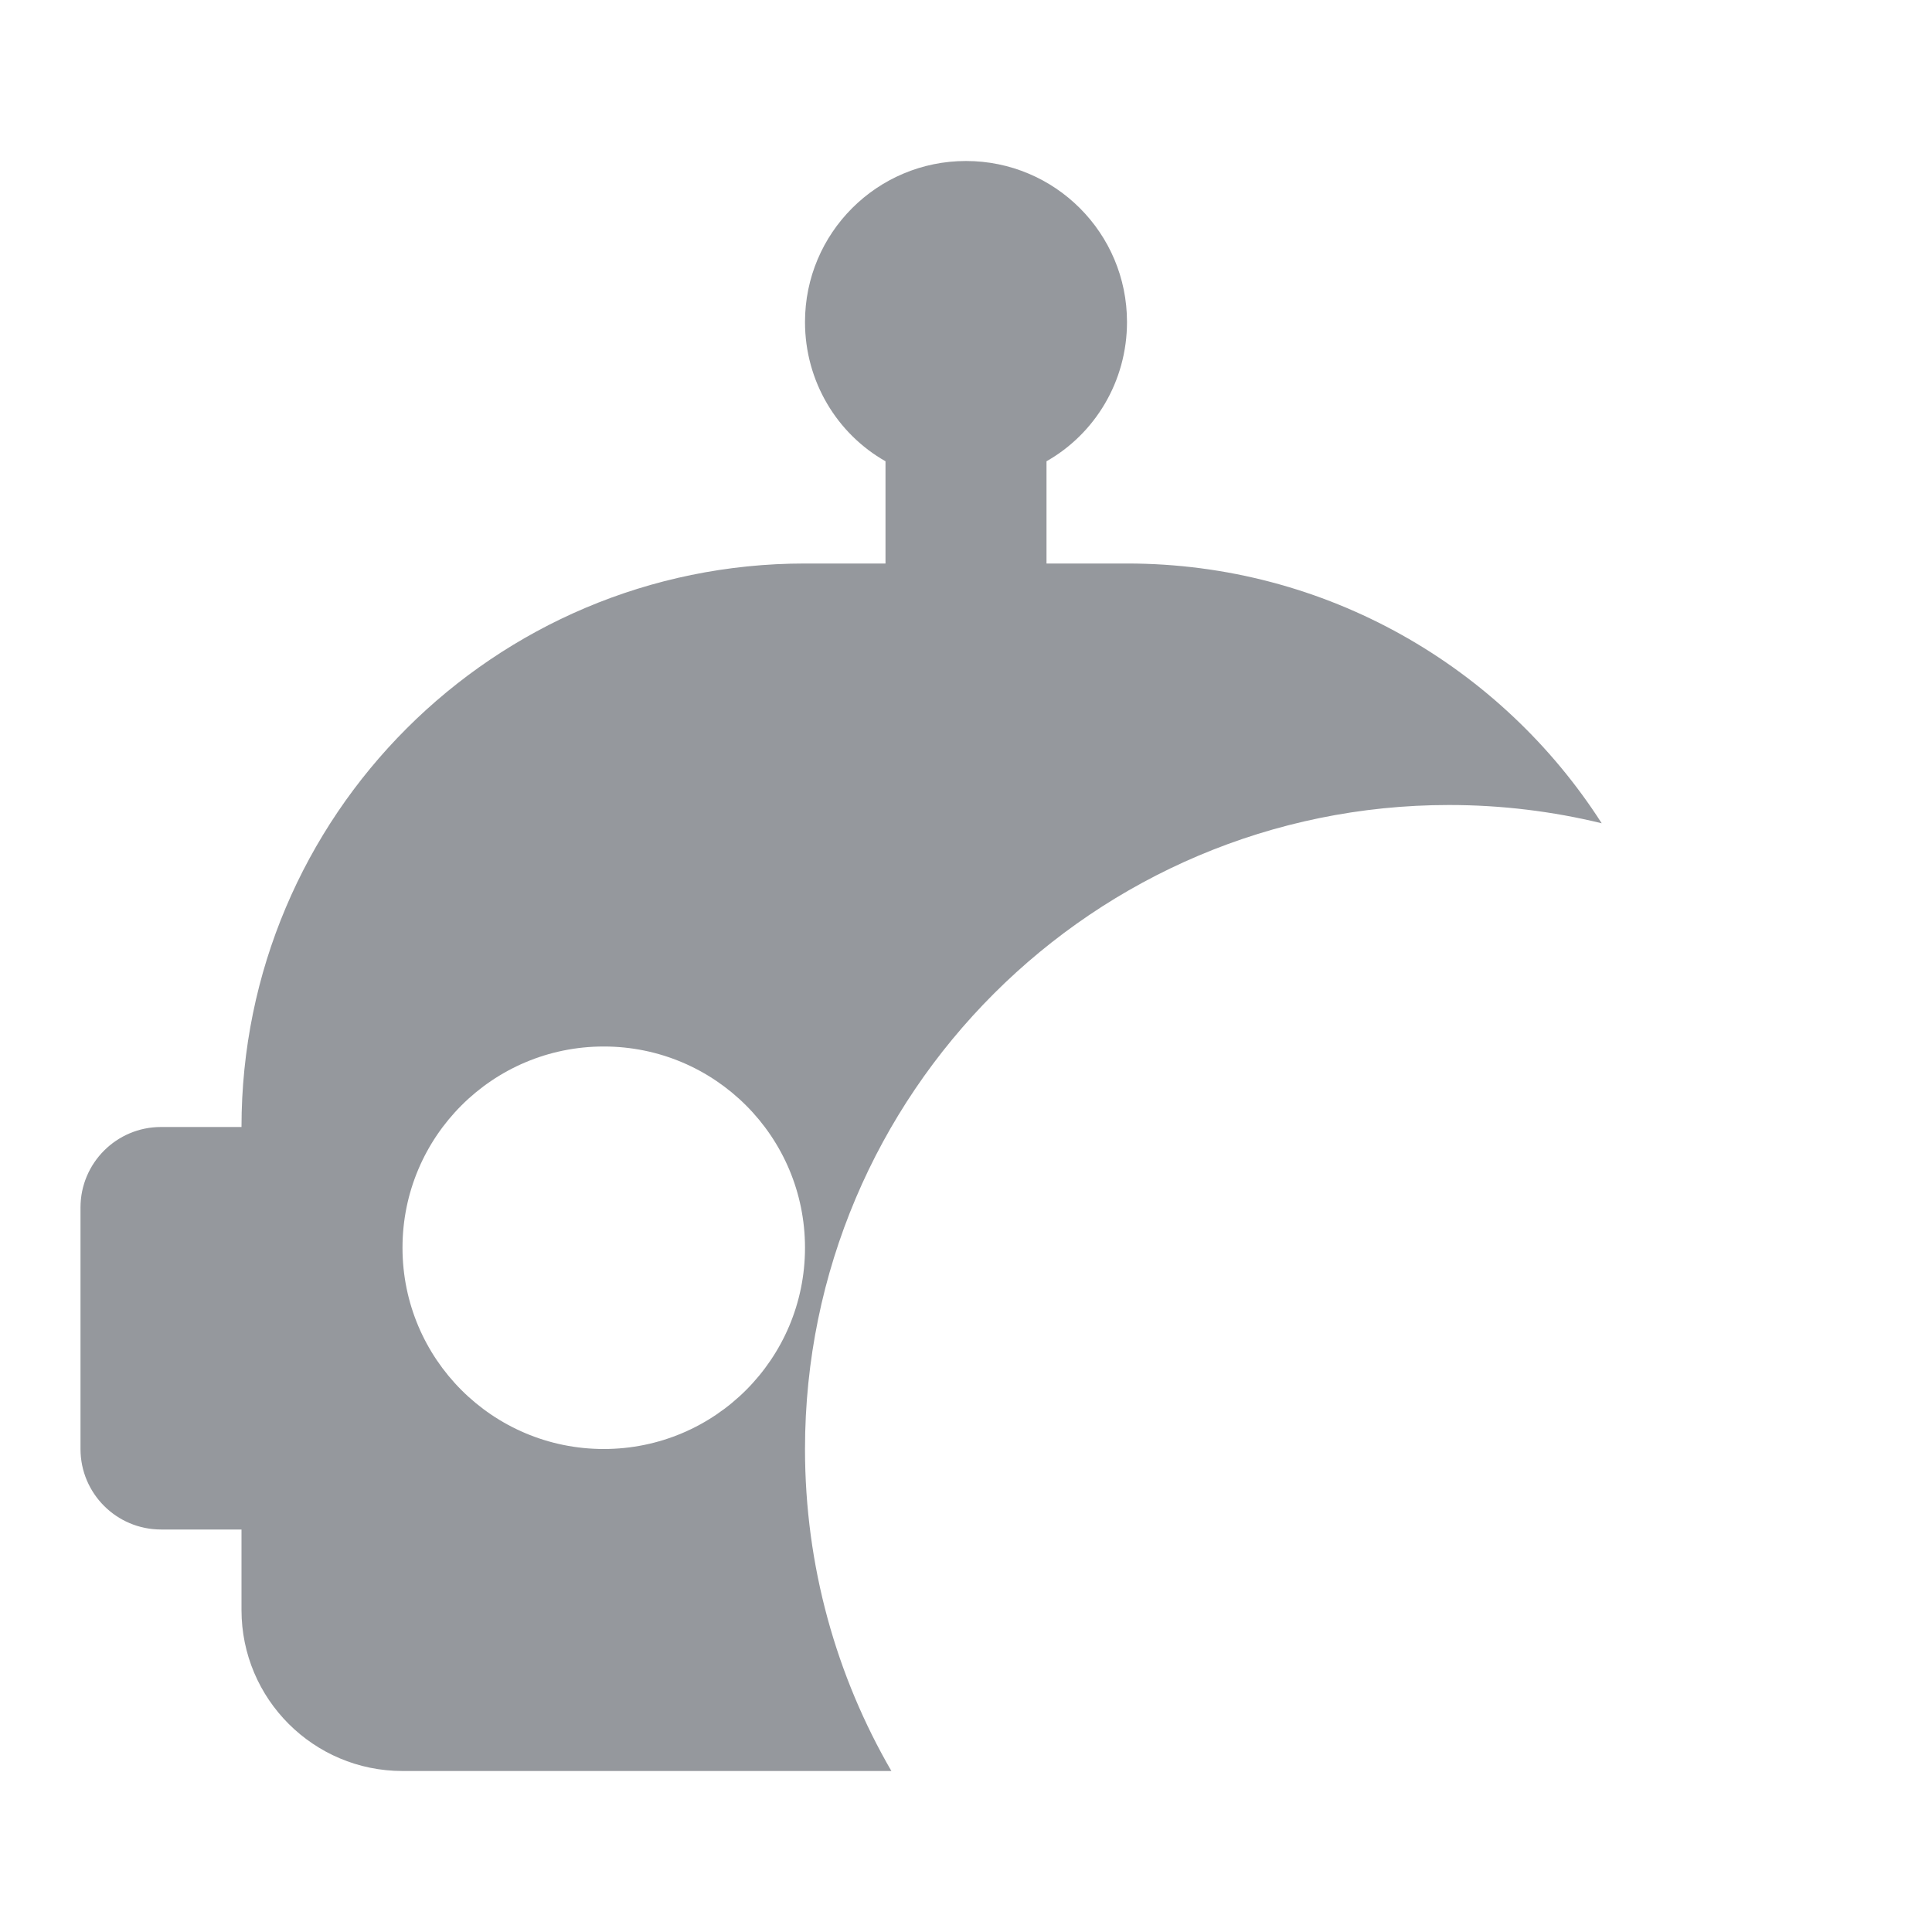 <svg xmlns="http://www.w3.org/2000/svg" width="24" height="24" viewBox="0 0 24 24">
  <g fill="none" fill-rule="evenodd">
    <path fill="#4F545C" fill-rule="nonzero" d="M19.897,10.227 C19.289,10.079 18.654,10 18,10 C13.591,10 10,13.582 10,18 C10,19.456 10.39,20.822 11.073,22 L5,22 C3.895,22 3,21.105 3,20 L3,19 L2,19 C1.448,19 1,18.552 1,18 L1,15 C1,14.448 1.448,14 2,14 L3,14 C3,10.134 6.134,7 10,7 L11,7 L11,5.73 C10.4,5.39 10,4.74 10,4 C10,2.895 10.895,2 12,2 C13.105,2 14,2.895 14,4 C14,4.74 13.6,5.39 13,5.73 L13,7 L14,7 C16.477,7 18.653,8.286 19.897,10.227 Z M7.5,13 C6.119,13 5,14.119 5,15.5 C5,16.881 6.119,18 7.5,18 C8.881,18 10,16.881 10,15.5 C10,14.119 8.881,13 7.5,13 Z" opacity=".6"/>
    <rect width="24" height="24"/>
  </g>
</svg>
